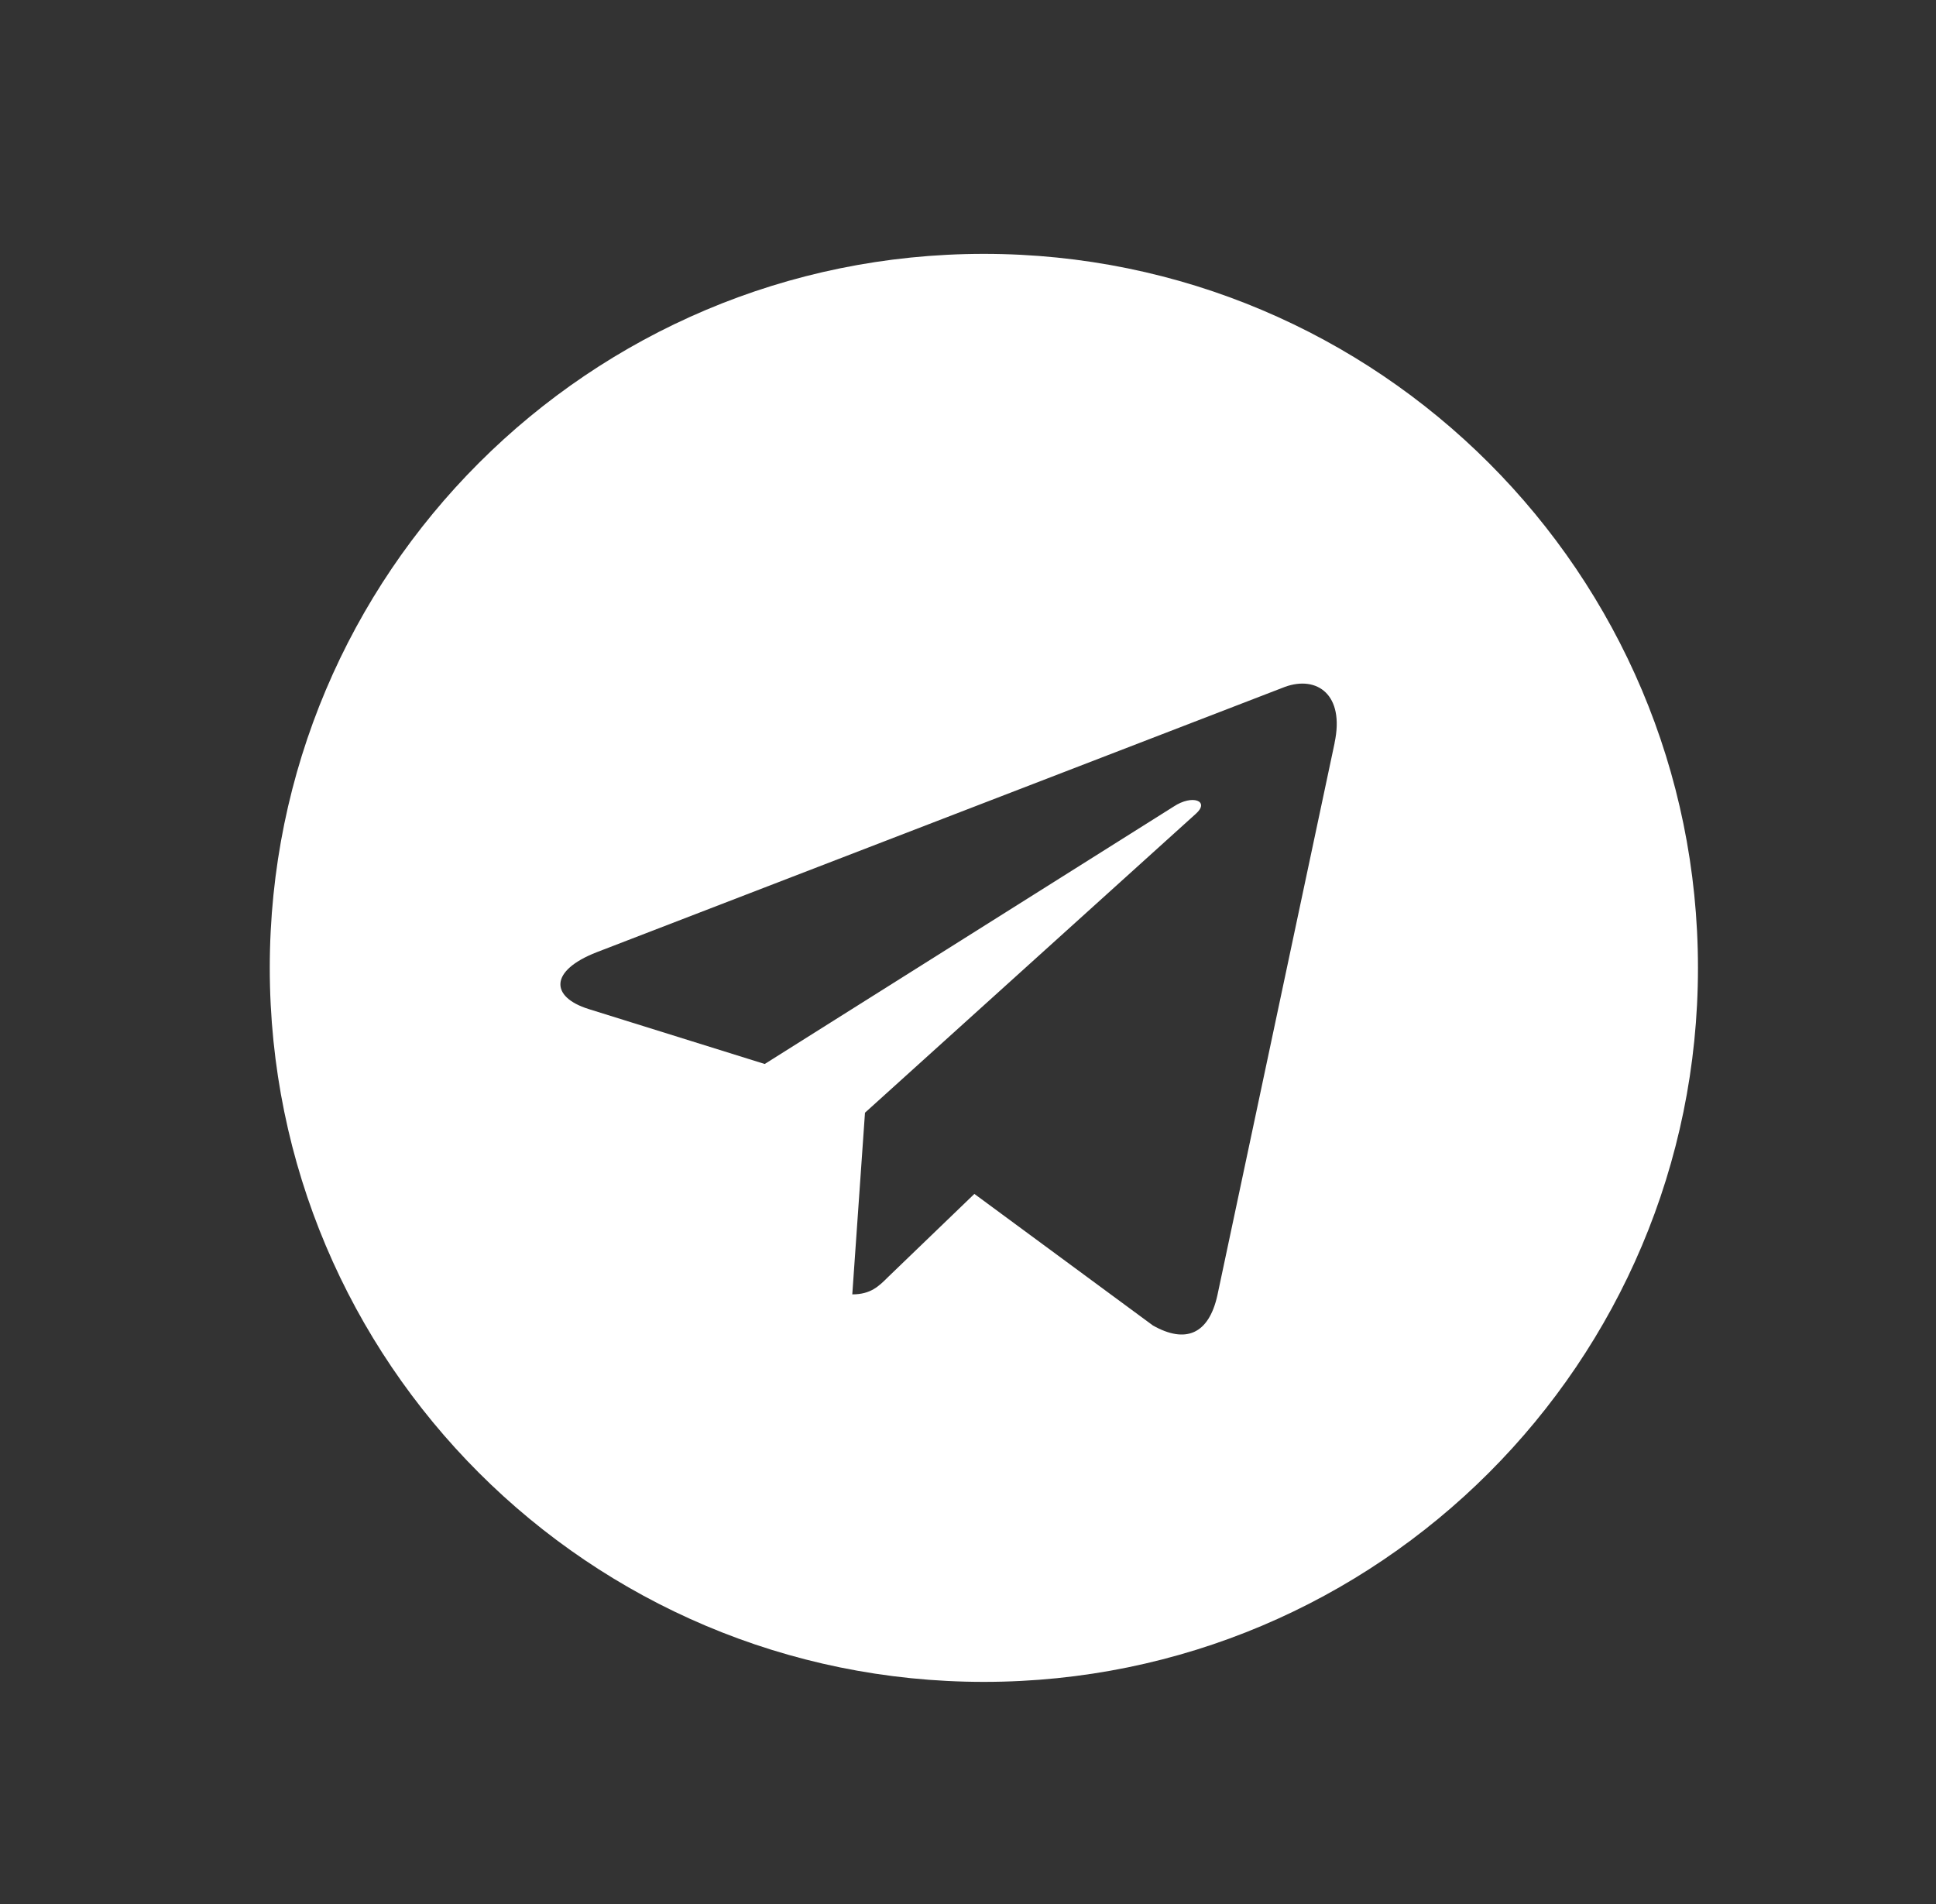<svg width="61" height="60" fill="none" xmlns="http://www.w3.org/2000/svg"><rect width="100%" height="100%" fill="#333333" stroke="none"/><path d="M31 8C18.57 8 8.5 18.071 8.5 30.5S18.571 53 31 53c12.43 0 22.5-10.071 22.5-22.5S43.429 8 31 8zm11.051 15.415l-3.693 17.402c-.273 1.233-1.007 1.532-2.032.952l-5.625-4.146-2.713 2.613c-.3.299-.553.553-1.134.553l.4-5.725 10.423-9.418c.455-.4-.1-.626-.7-.227l-12.882 8.11-5.553-1.733c-1.206-.38-1.234-1.206.254-1.787l21.693-8.365c1.008-.363 1.887.245 1.56 1.77h.002z" fill="#fff"/></svg>